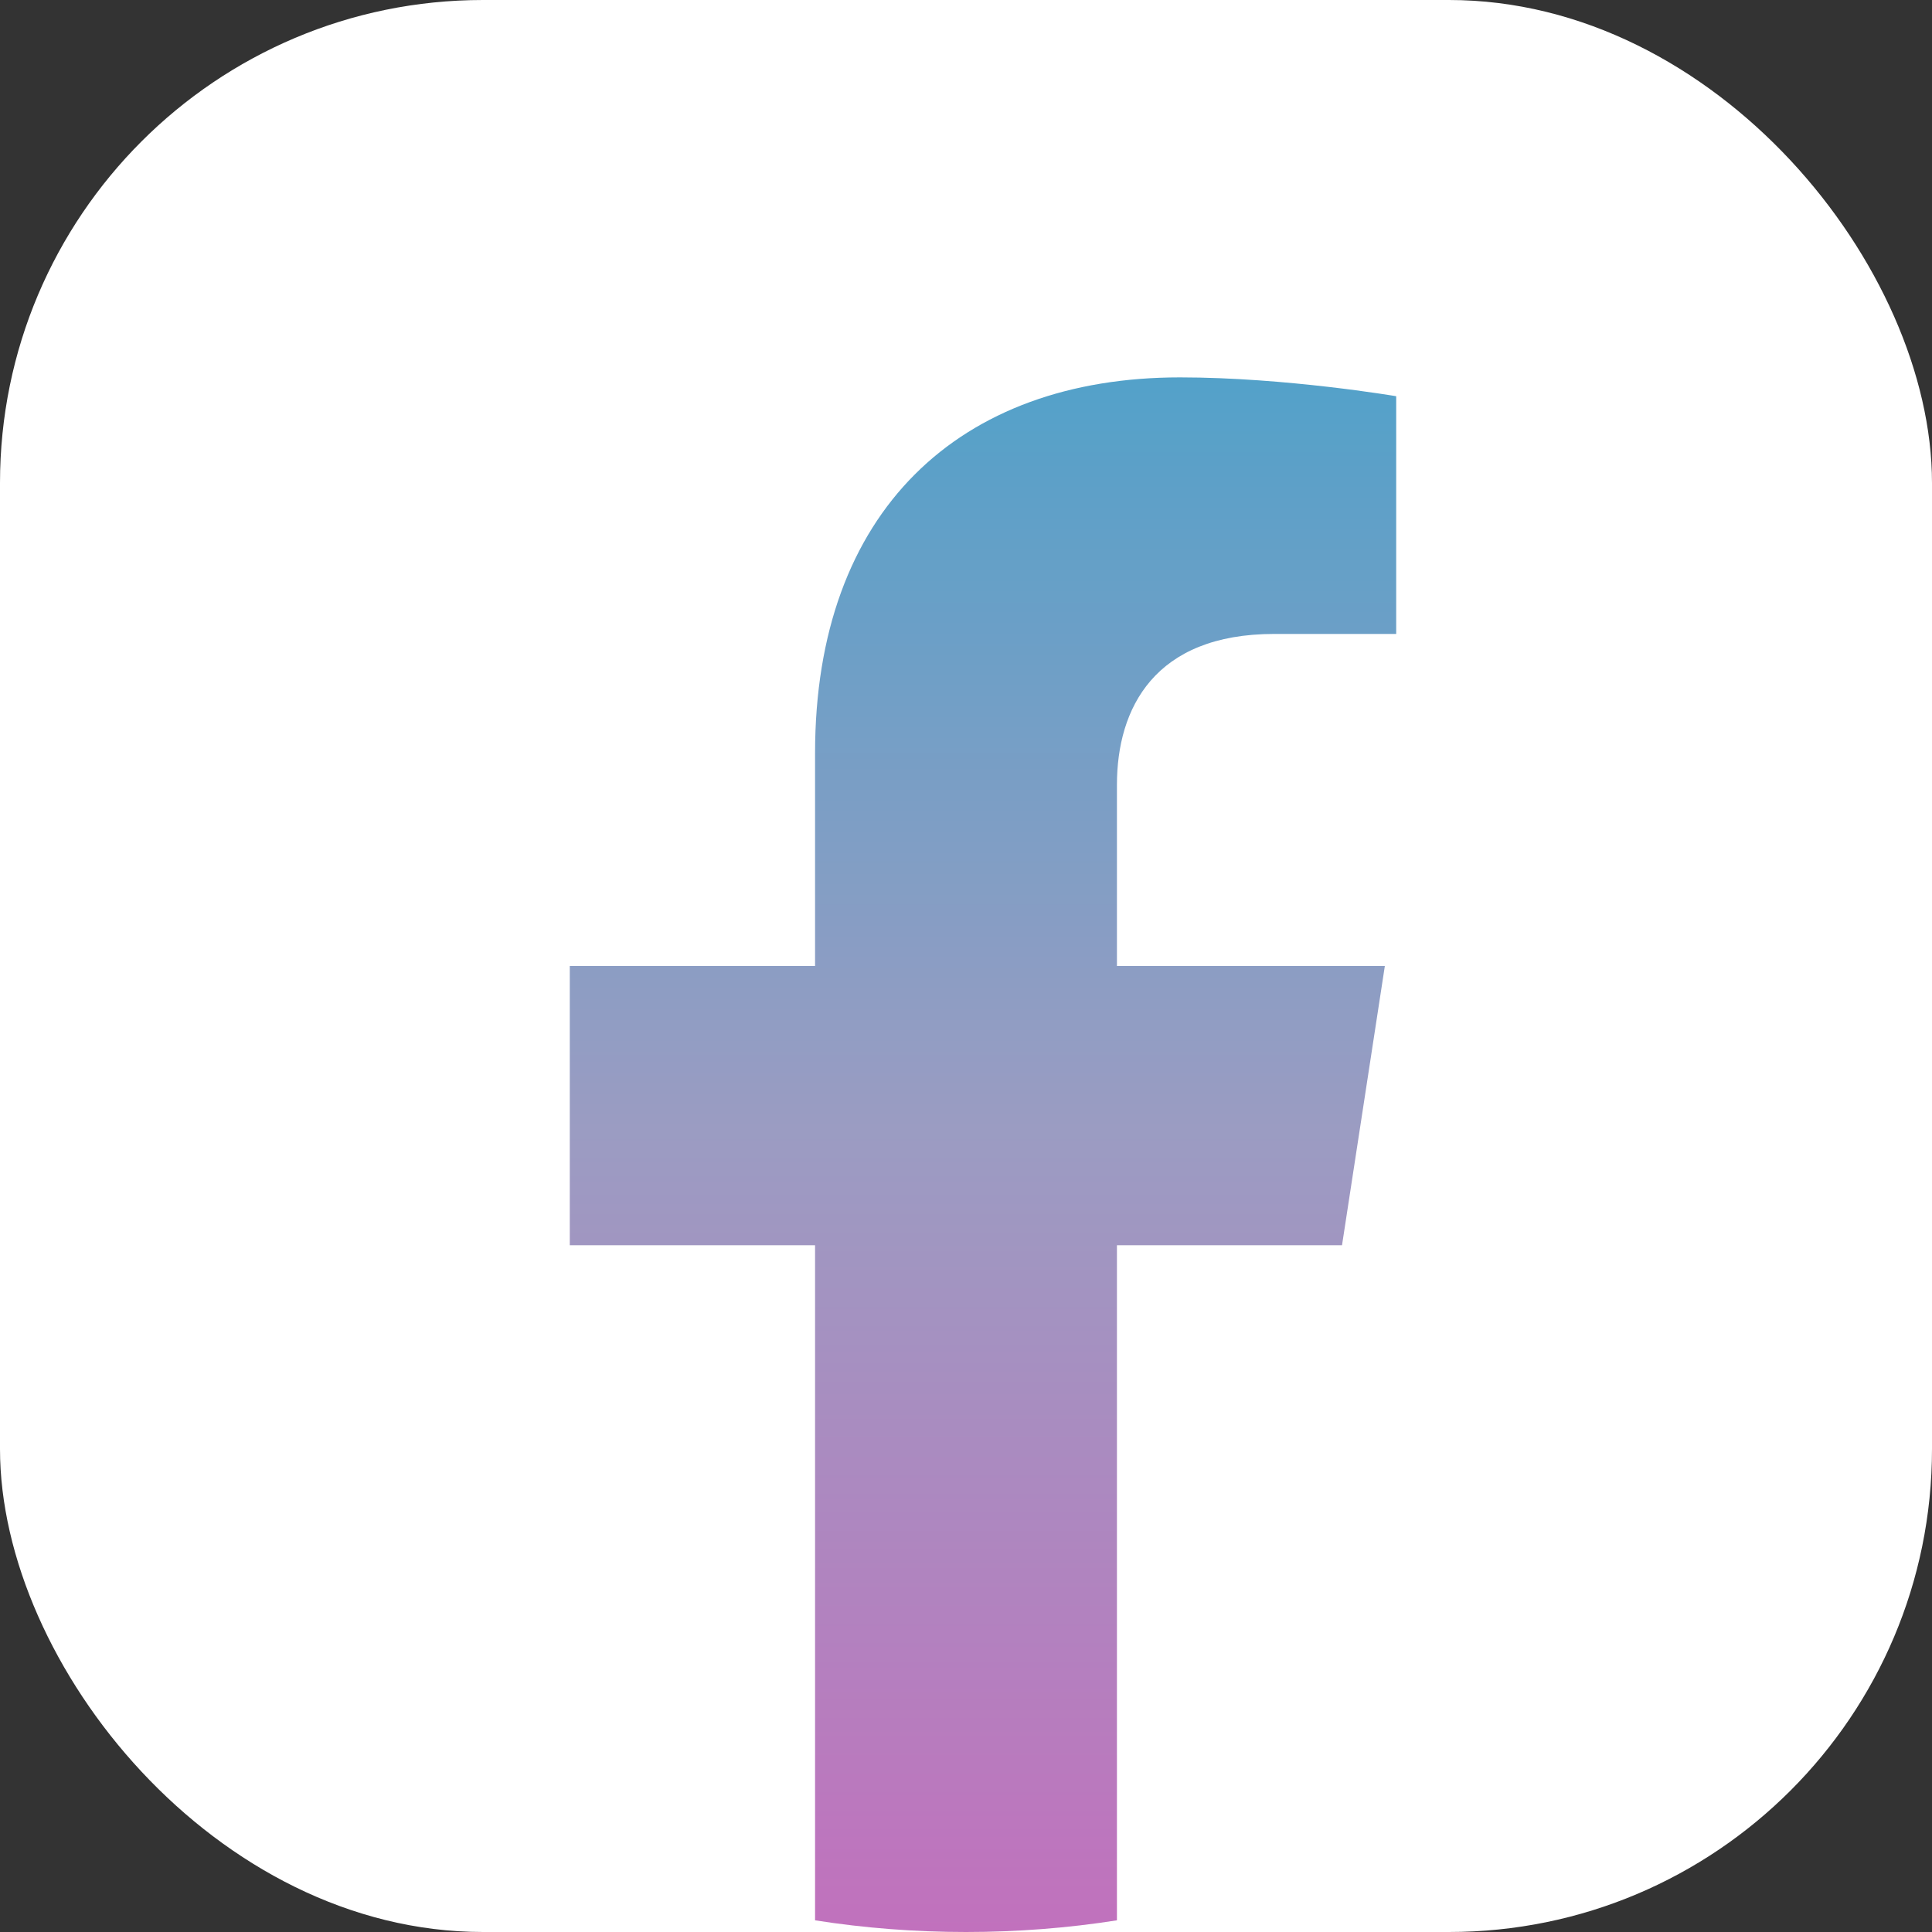 <svg width="24" height="24" viewBox="0 0 24 24" fill="none" xmlns="http://www.w3.org/2000/svg">
    <rect x="0" y="0" width="24" height="24" fill="#333333" stroke="none"/>
    <rect width="24" height="24" rx="6" fill="white"/>
    <path d="M16.671 15.469L17.203 12H13.875V9.75C13.875 8.801 14.339 7.875 15.83 7.875H17.344V4.922C17.344 4.922 15.97 4.688 14.658 4.688C11.916 4.688 10.125 6.349 10.125 9.356V12H7.078V15.469H10.125V23.855C10.737 23.951 11.363 24 12 24C12.637 24 13.263 23.951 13.875 23.855V15.469H16.671Z" fill="url(#paint0_linear_31_860)"/>
    <defs>
        <linearGradient id="paint0_linear_31_860" x1="12.211" y1="4.688" x2="12.211" y2="24" gradientUnits="userSpaceOnUse">
            <stop stop-color="#53A1C9"/>
            <stop offset="0.484" stop-color="#9B9CC2"/>
            <stop offset="1" stop-color="#C171BD"/>
        </linearGradient>
    </defs>
</svg>
